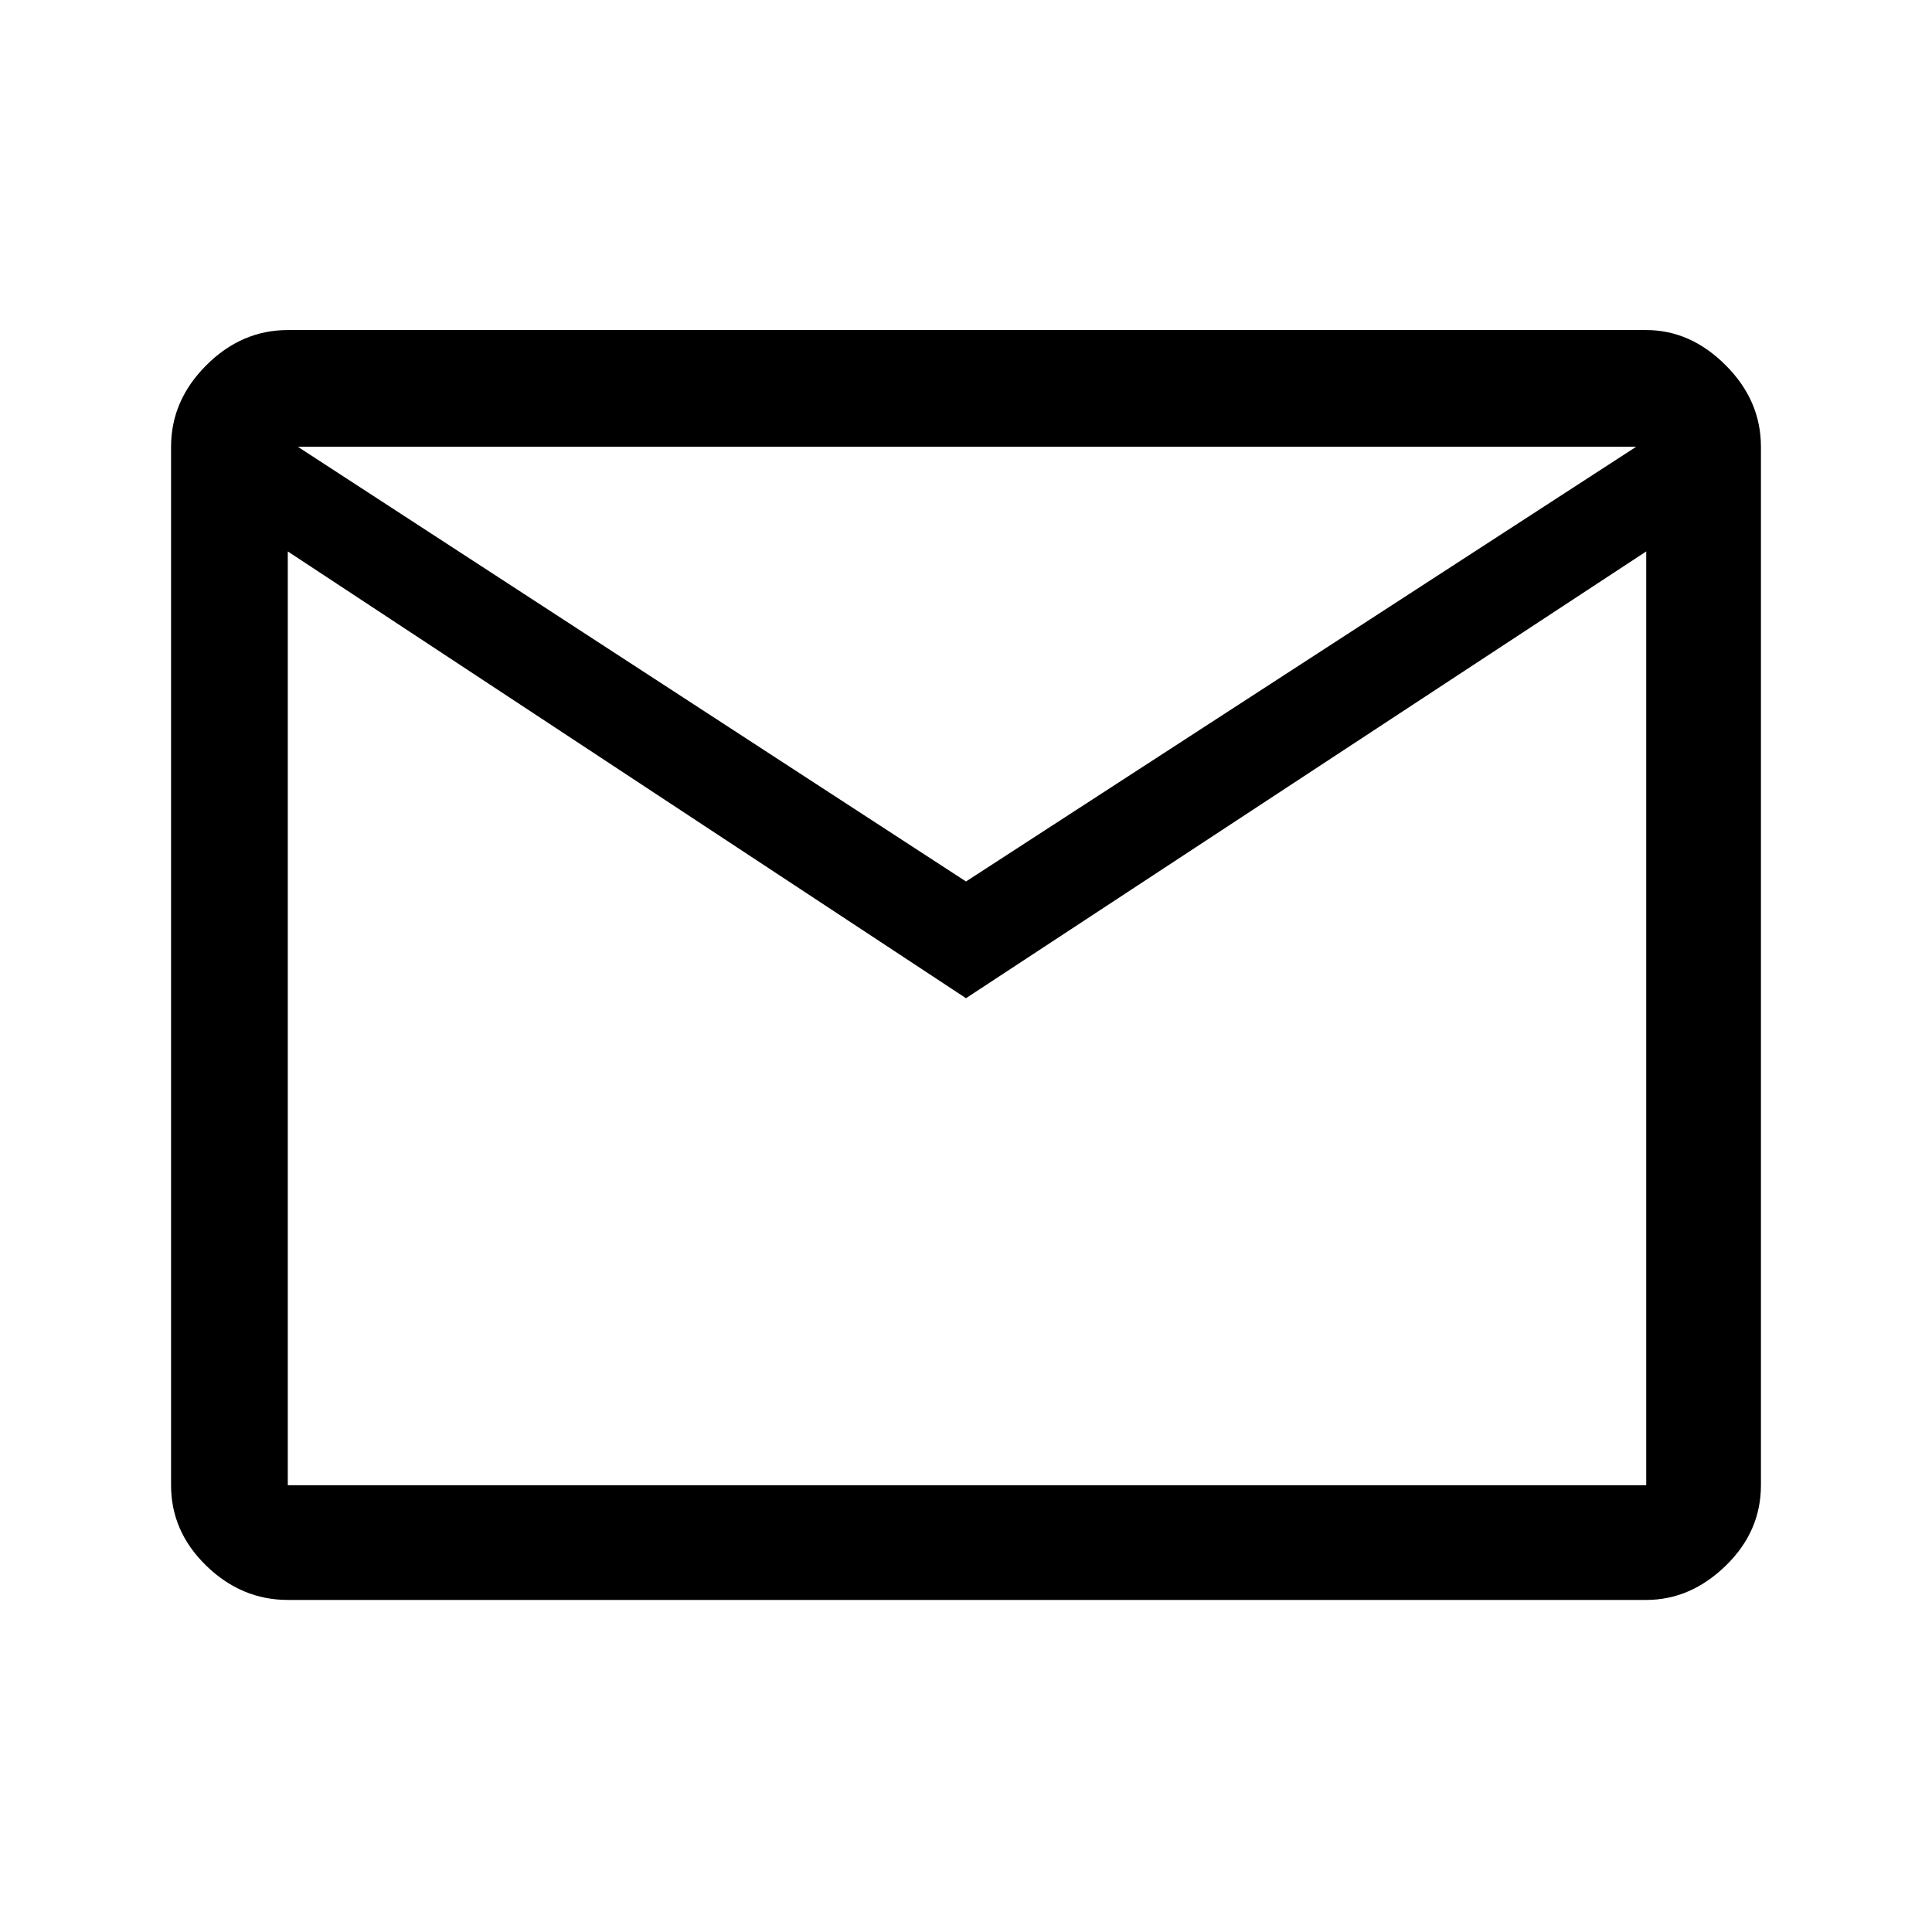 <svg xmlns="http://www.w3.org/2000/svg" height="48" width="48"><path d="M7.15 39.75q-1.15 0-2.025-.85t-.875-2V11.1q0-1.15.875-2.025T7.15 8.2H40.9q1.1 0 1.975.875t.875 2.025v25.8q0 1.15-.875 2-.875.85-1.975.85ZM24 24.8 7.15 13.7v23.2H40.9V13.7Zm0-2.9 16.65-10.8H7.4ZM7.15 13.7v-2.6 25.8Z"/></svg>